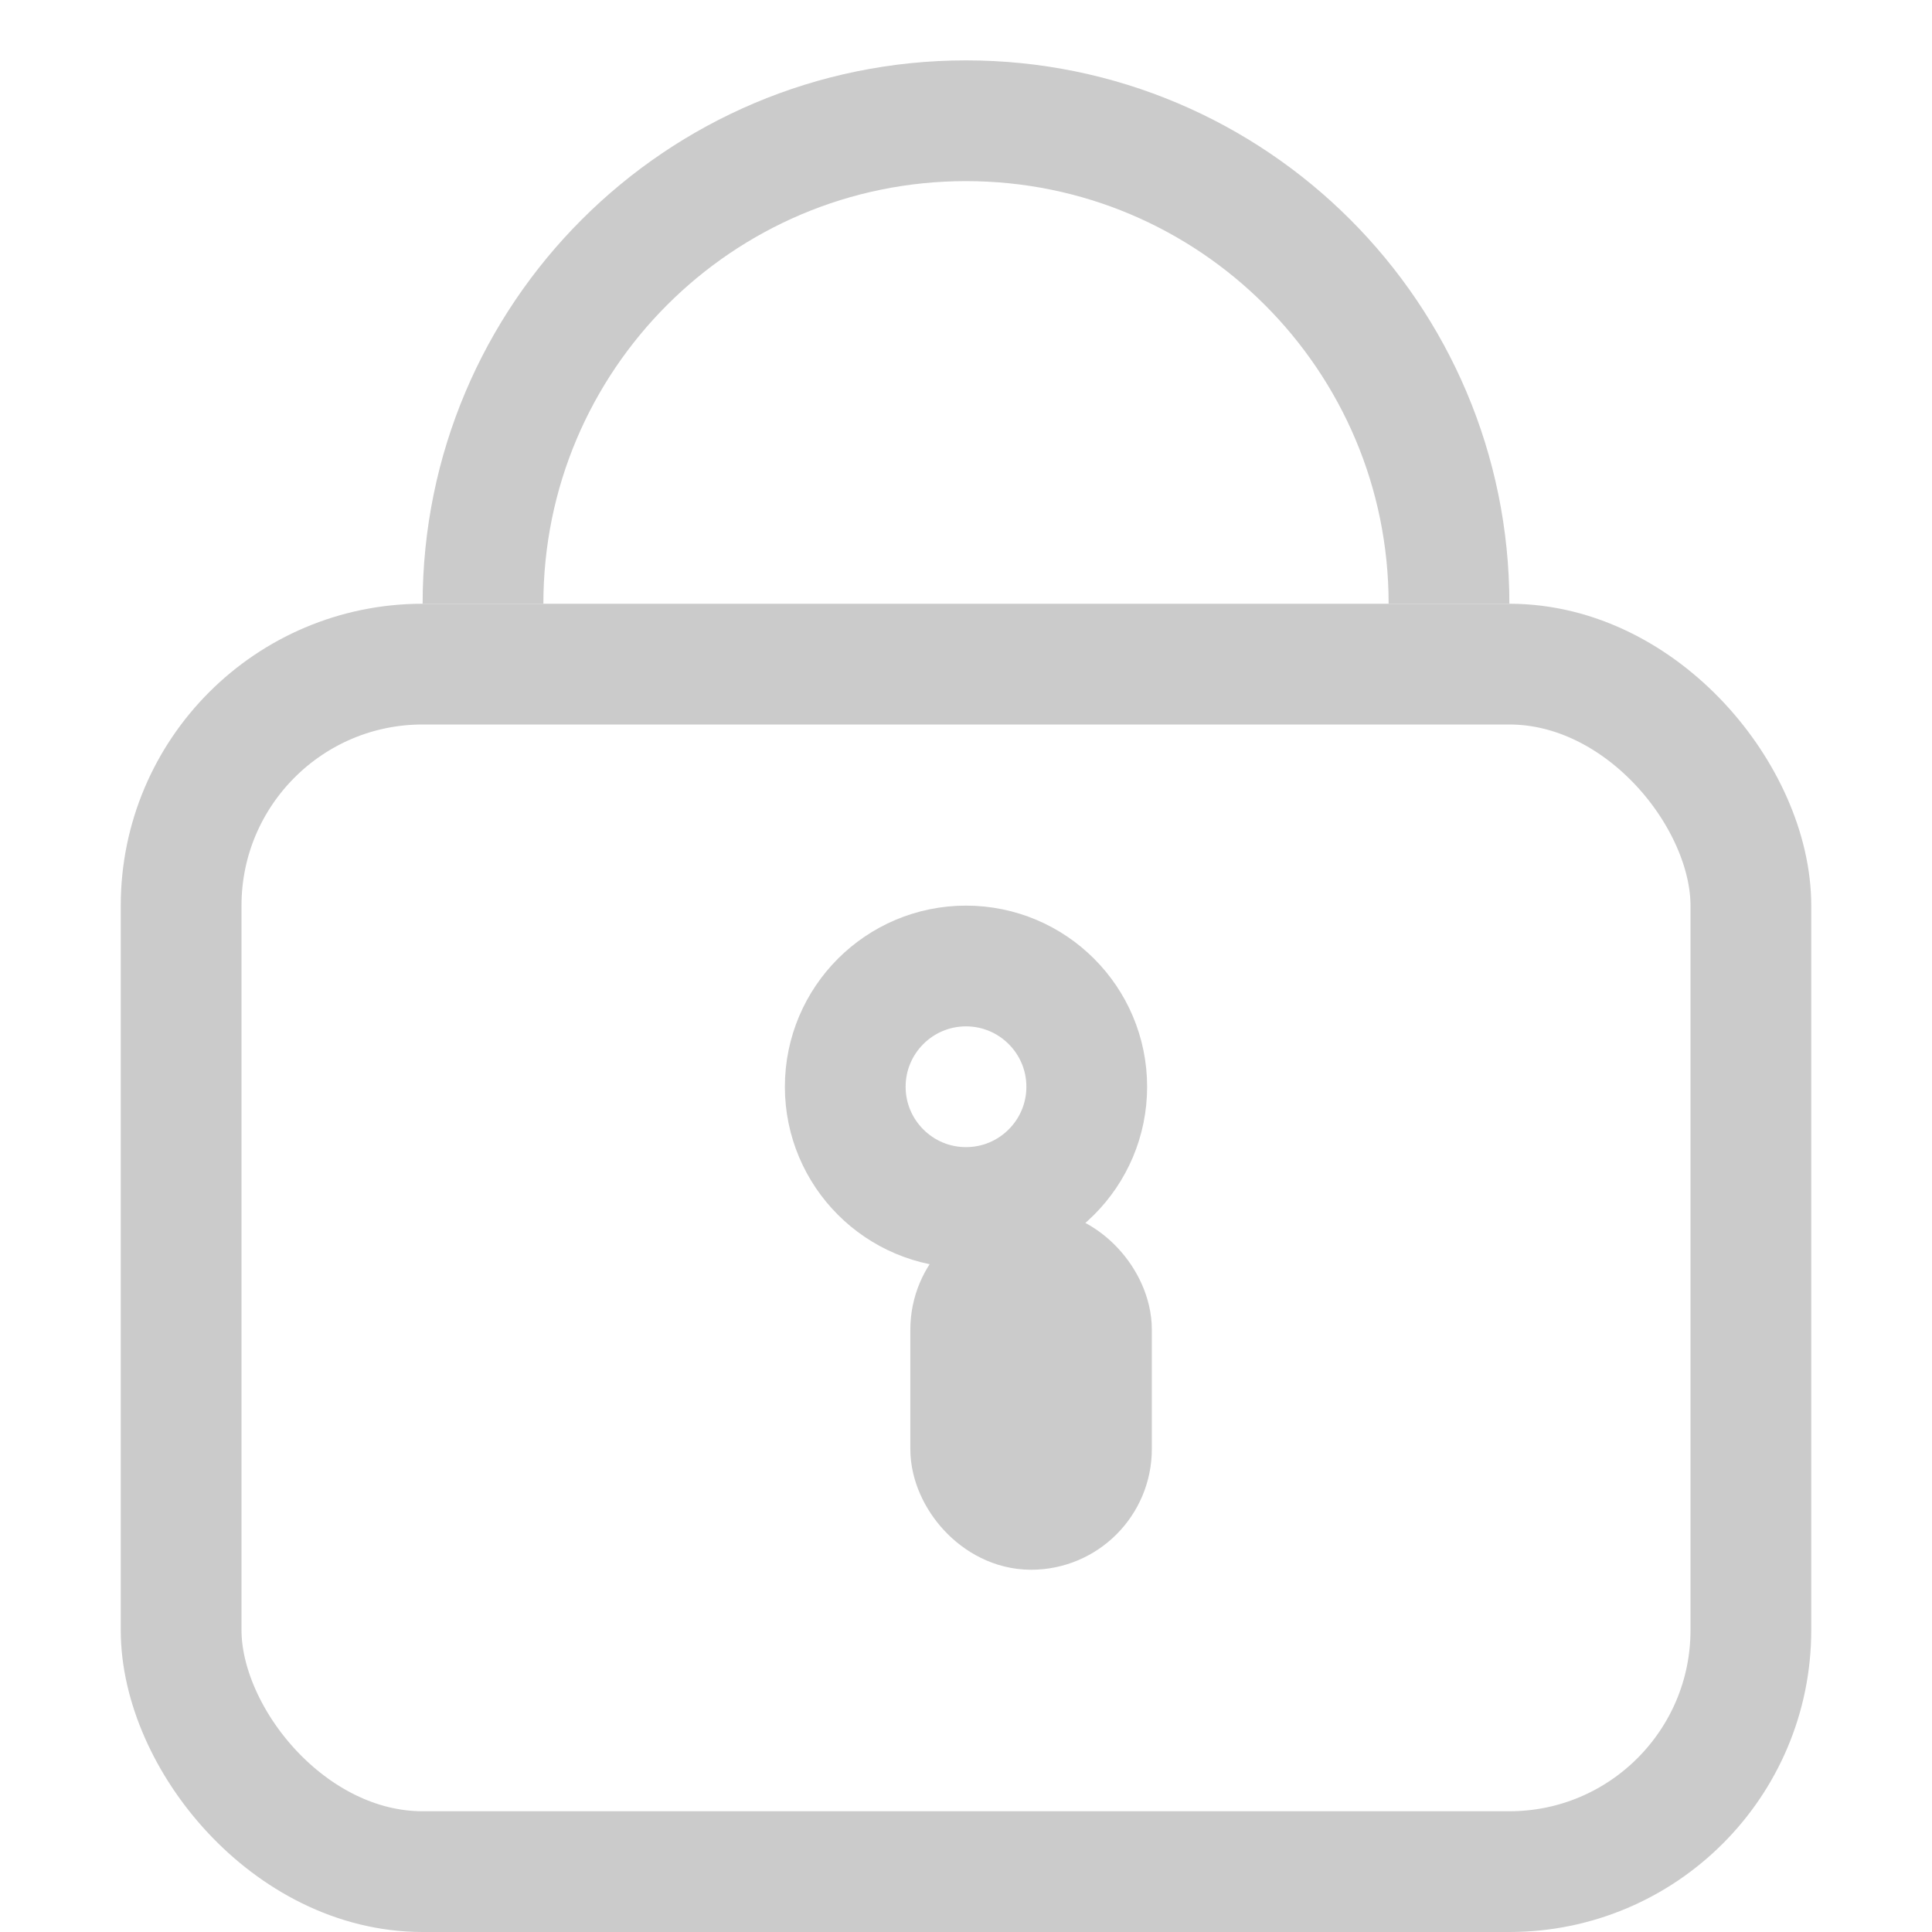 <?xml version="1.0" encoding="UTF-8"?>
<svg width="16px" height="16px" viewBox="0 0 16 16" version="1.1" xmlns="http://www.w3.org/2000/svg" xmlns:xlink="http://www.w3.org/1999/xlink">
    <title>mima</title>
    <g id="页面-1" stroke="none" stroke-width="1" fill="none" fill-rule="evenodd">
        <g id="00_登录页" transform="translate(-680, -446)" fill-rule="nonzero">
            <g id="编组-20" transform="translate(670, 436)">
                <g id="编组-10" transform="translate(10, 10)">
                    <rect id="矩形" x="0" y="0" width="16" height="16"></rect>
                    <path d="M12,5 C12,2.791 10.209,1 8,1 C5.791,1 4,2.791 4,5" id="路径" stroke="#CBCBCB"></path>
                    <rect id="矩形" stroke="#CBCBCB" x="1.5" y="5.5" width="13" height="10" rx="2"></rect>
                    <path d="M8,8 C8.276,8 8.526,8.112 8.707,8.293 C8.888,8.474 9,8.724 9,9 C9,9.276 8.888,9.526 8.707,9.707 C8.526,9.888 8.276,10 8,10 C7.724,10 7.474,9.888 7.293,9.707 C7.112,9.526 7,9.276 7,9 C7,8.724 7.112,8.474 7.293,8.293 C7.474,8.112 7.724,8 8,8 Z" id="椭圆形" stroke="#CBCBCB"></path>
                    <rect id="矩形" stroke="#CBCBCB" x="8.039" y="10.512" width="1" height="1.988" rx="0.5"></rect>
                </g>
            </g>
        </g>
    </g>
</svg>